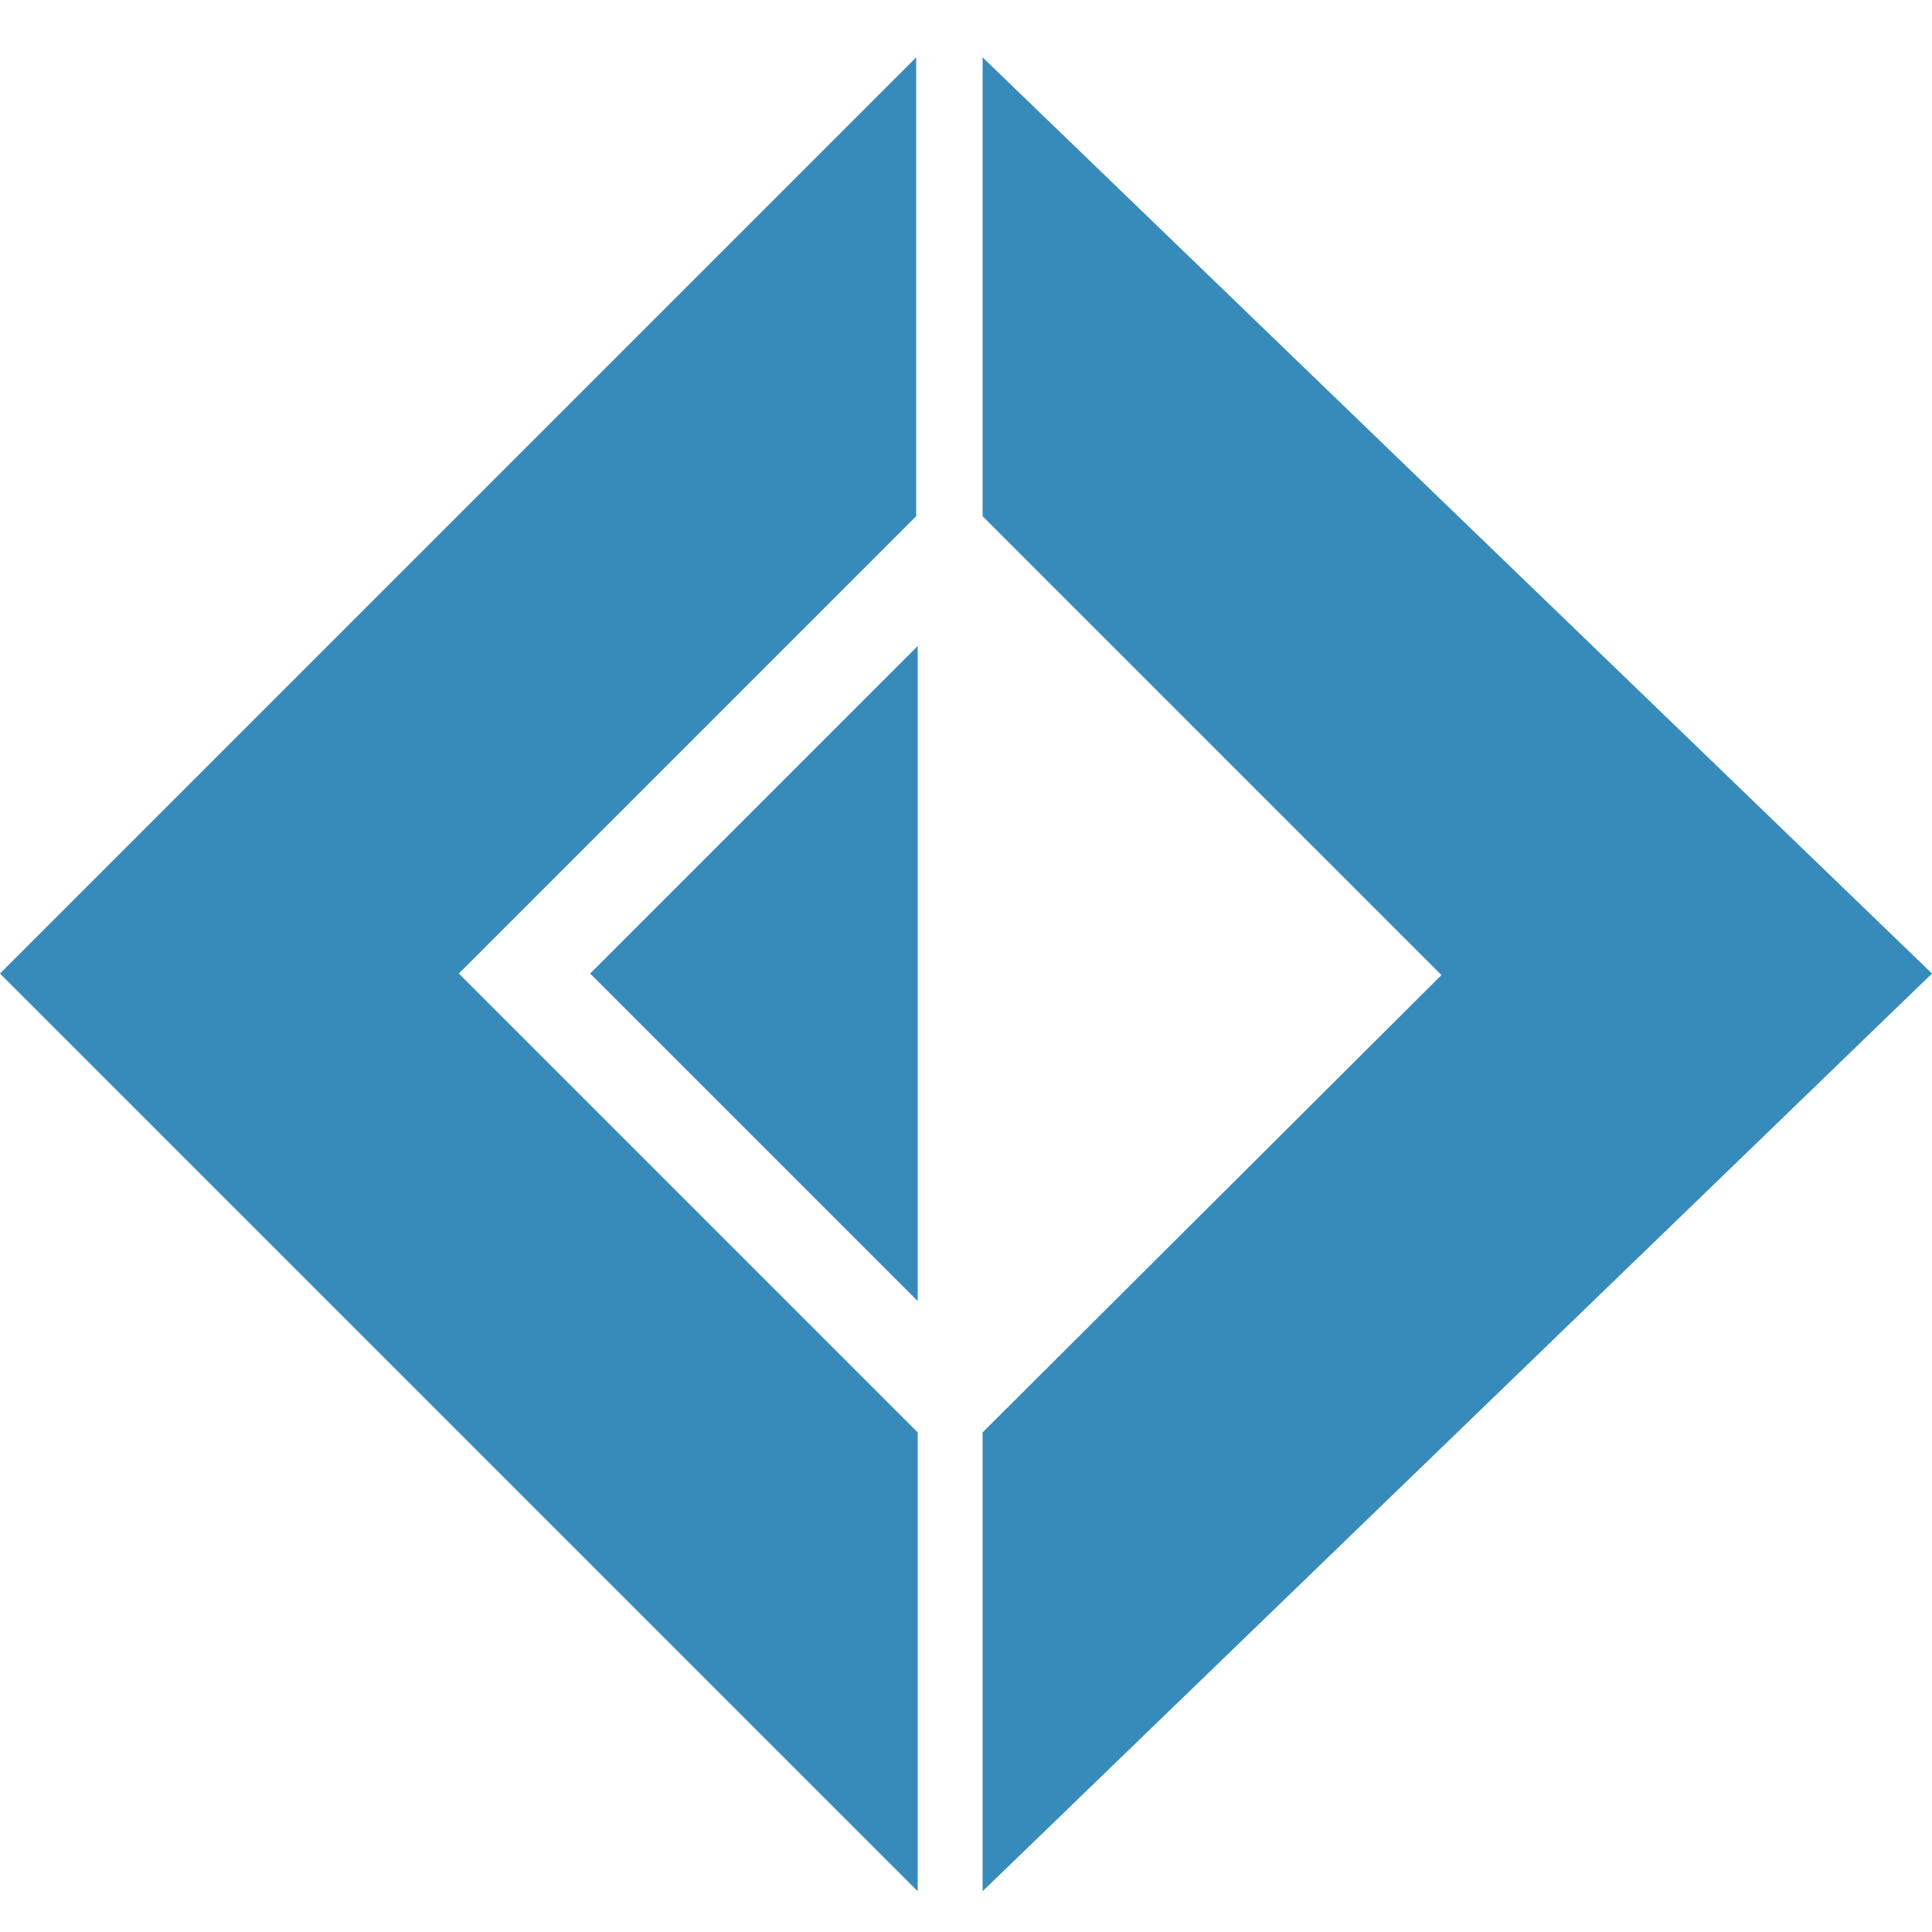 <svg xmlns="http://www.w3.org/2000/svg" viewBox="0 0 128 128"><path fill="#378BBA" d="M0 64.5 60.7 3.8v30.4L30.4 64.5l30.4 30.4v30.4zm39.1 0 21.7-21.7v43.4zm88.9 0L65.1 3.8v30.4l30.4 30.4-30.4 30.3v30.4z"/></svg>
